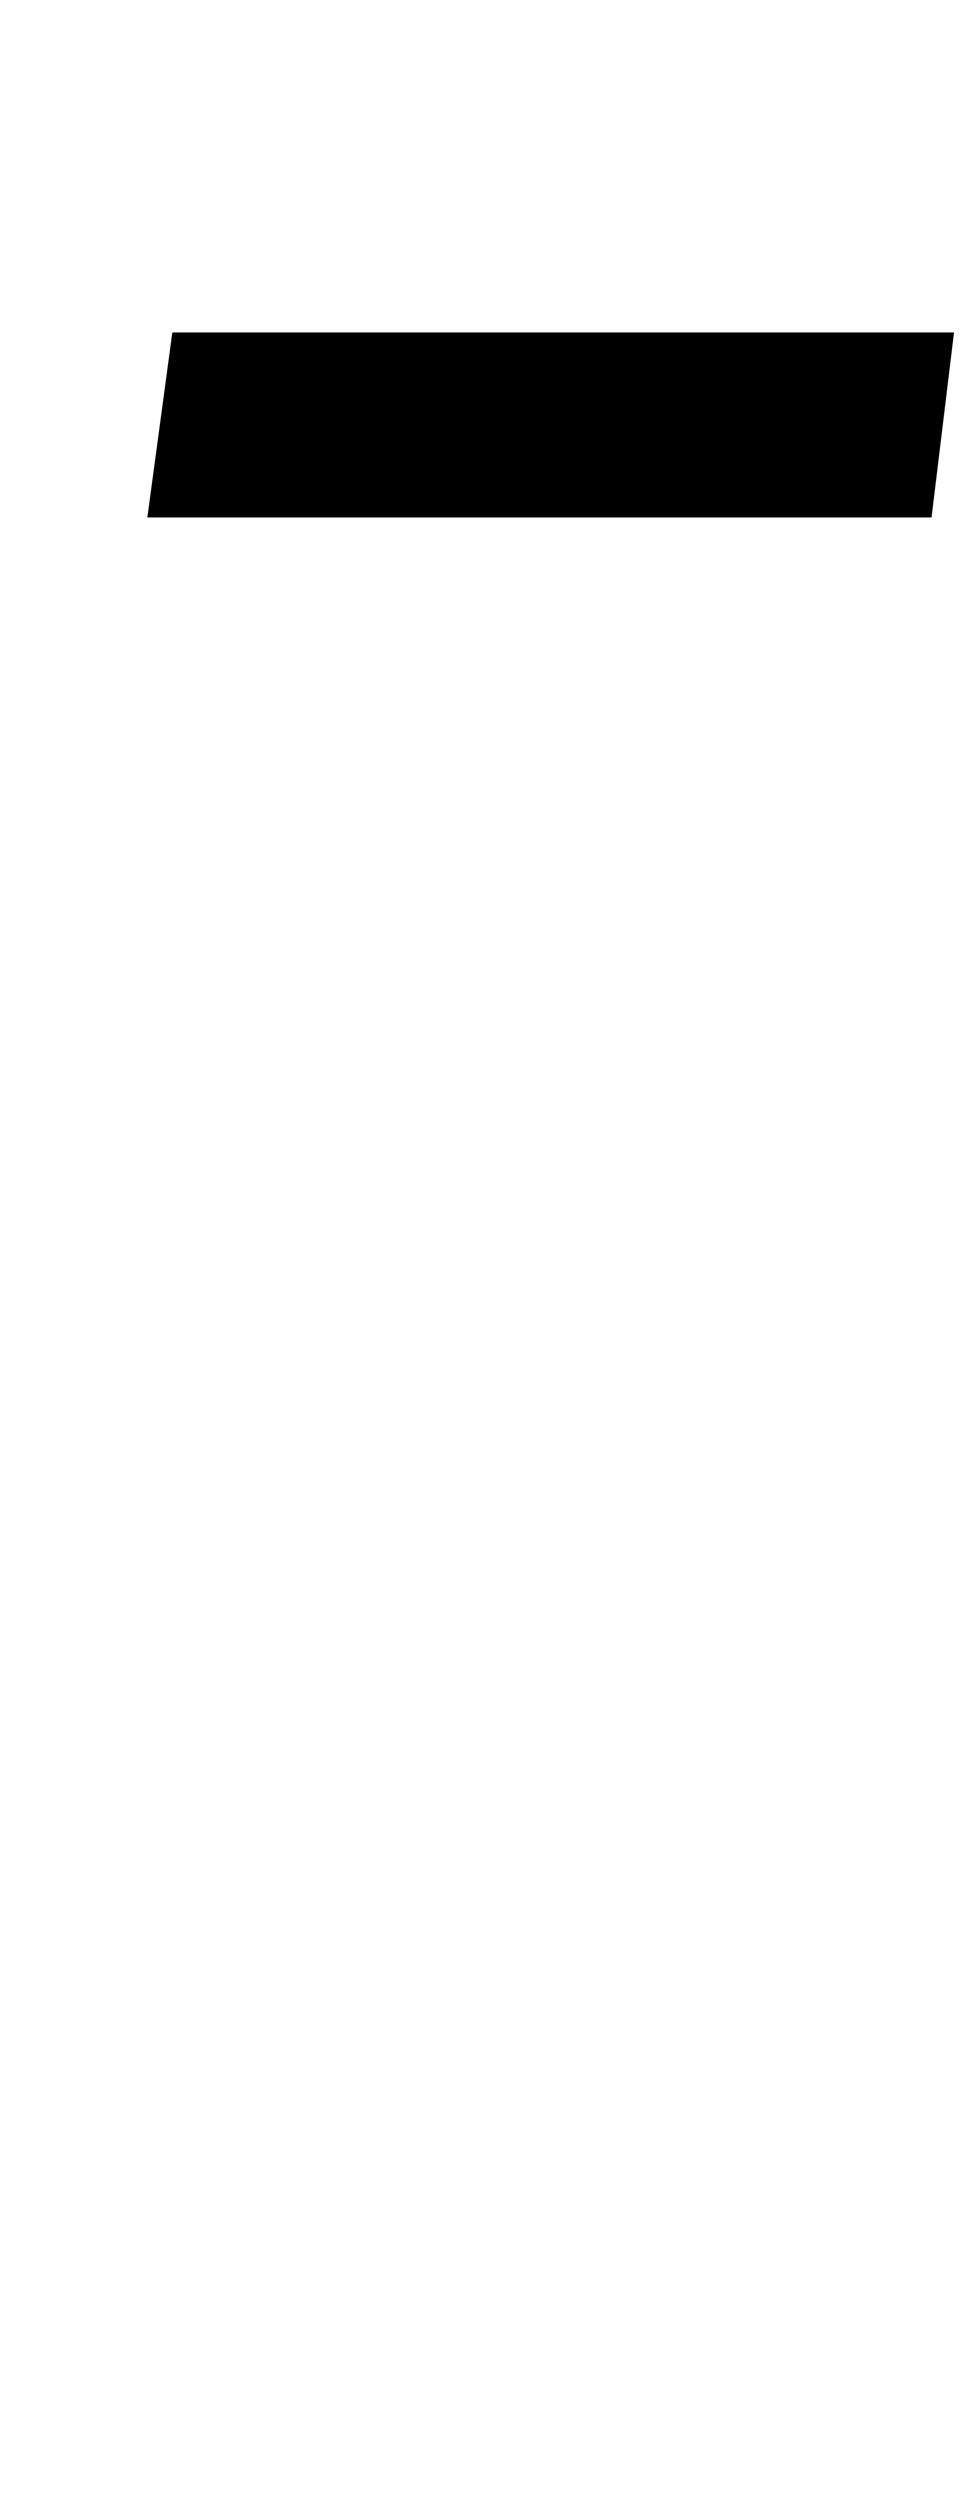 <?xml version="1.0" standalone="no"?>
<!DOCTYPE svg PUBLIC "-//W3C//DTD SVG 1.1//EN" "http://www.w3.org/Graphics/SVG/1.1/DTD/svg11.dtd" >
<svg xmlns="http://www.w3.org/2000/svg" xmlns:xlink="http://www.w3.org/1999/xlink" version="1.1" viewBox="-10 0 392 1000">
  <g transform="matrix(1 0 0 -1 0 800)">
   <path fill="currentColor"
d="M59 667h313l-9 -74h-314z" />
  </g>

</svg>
